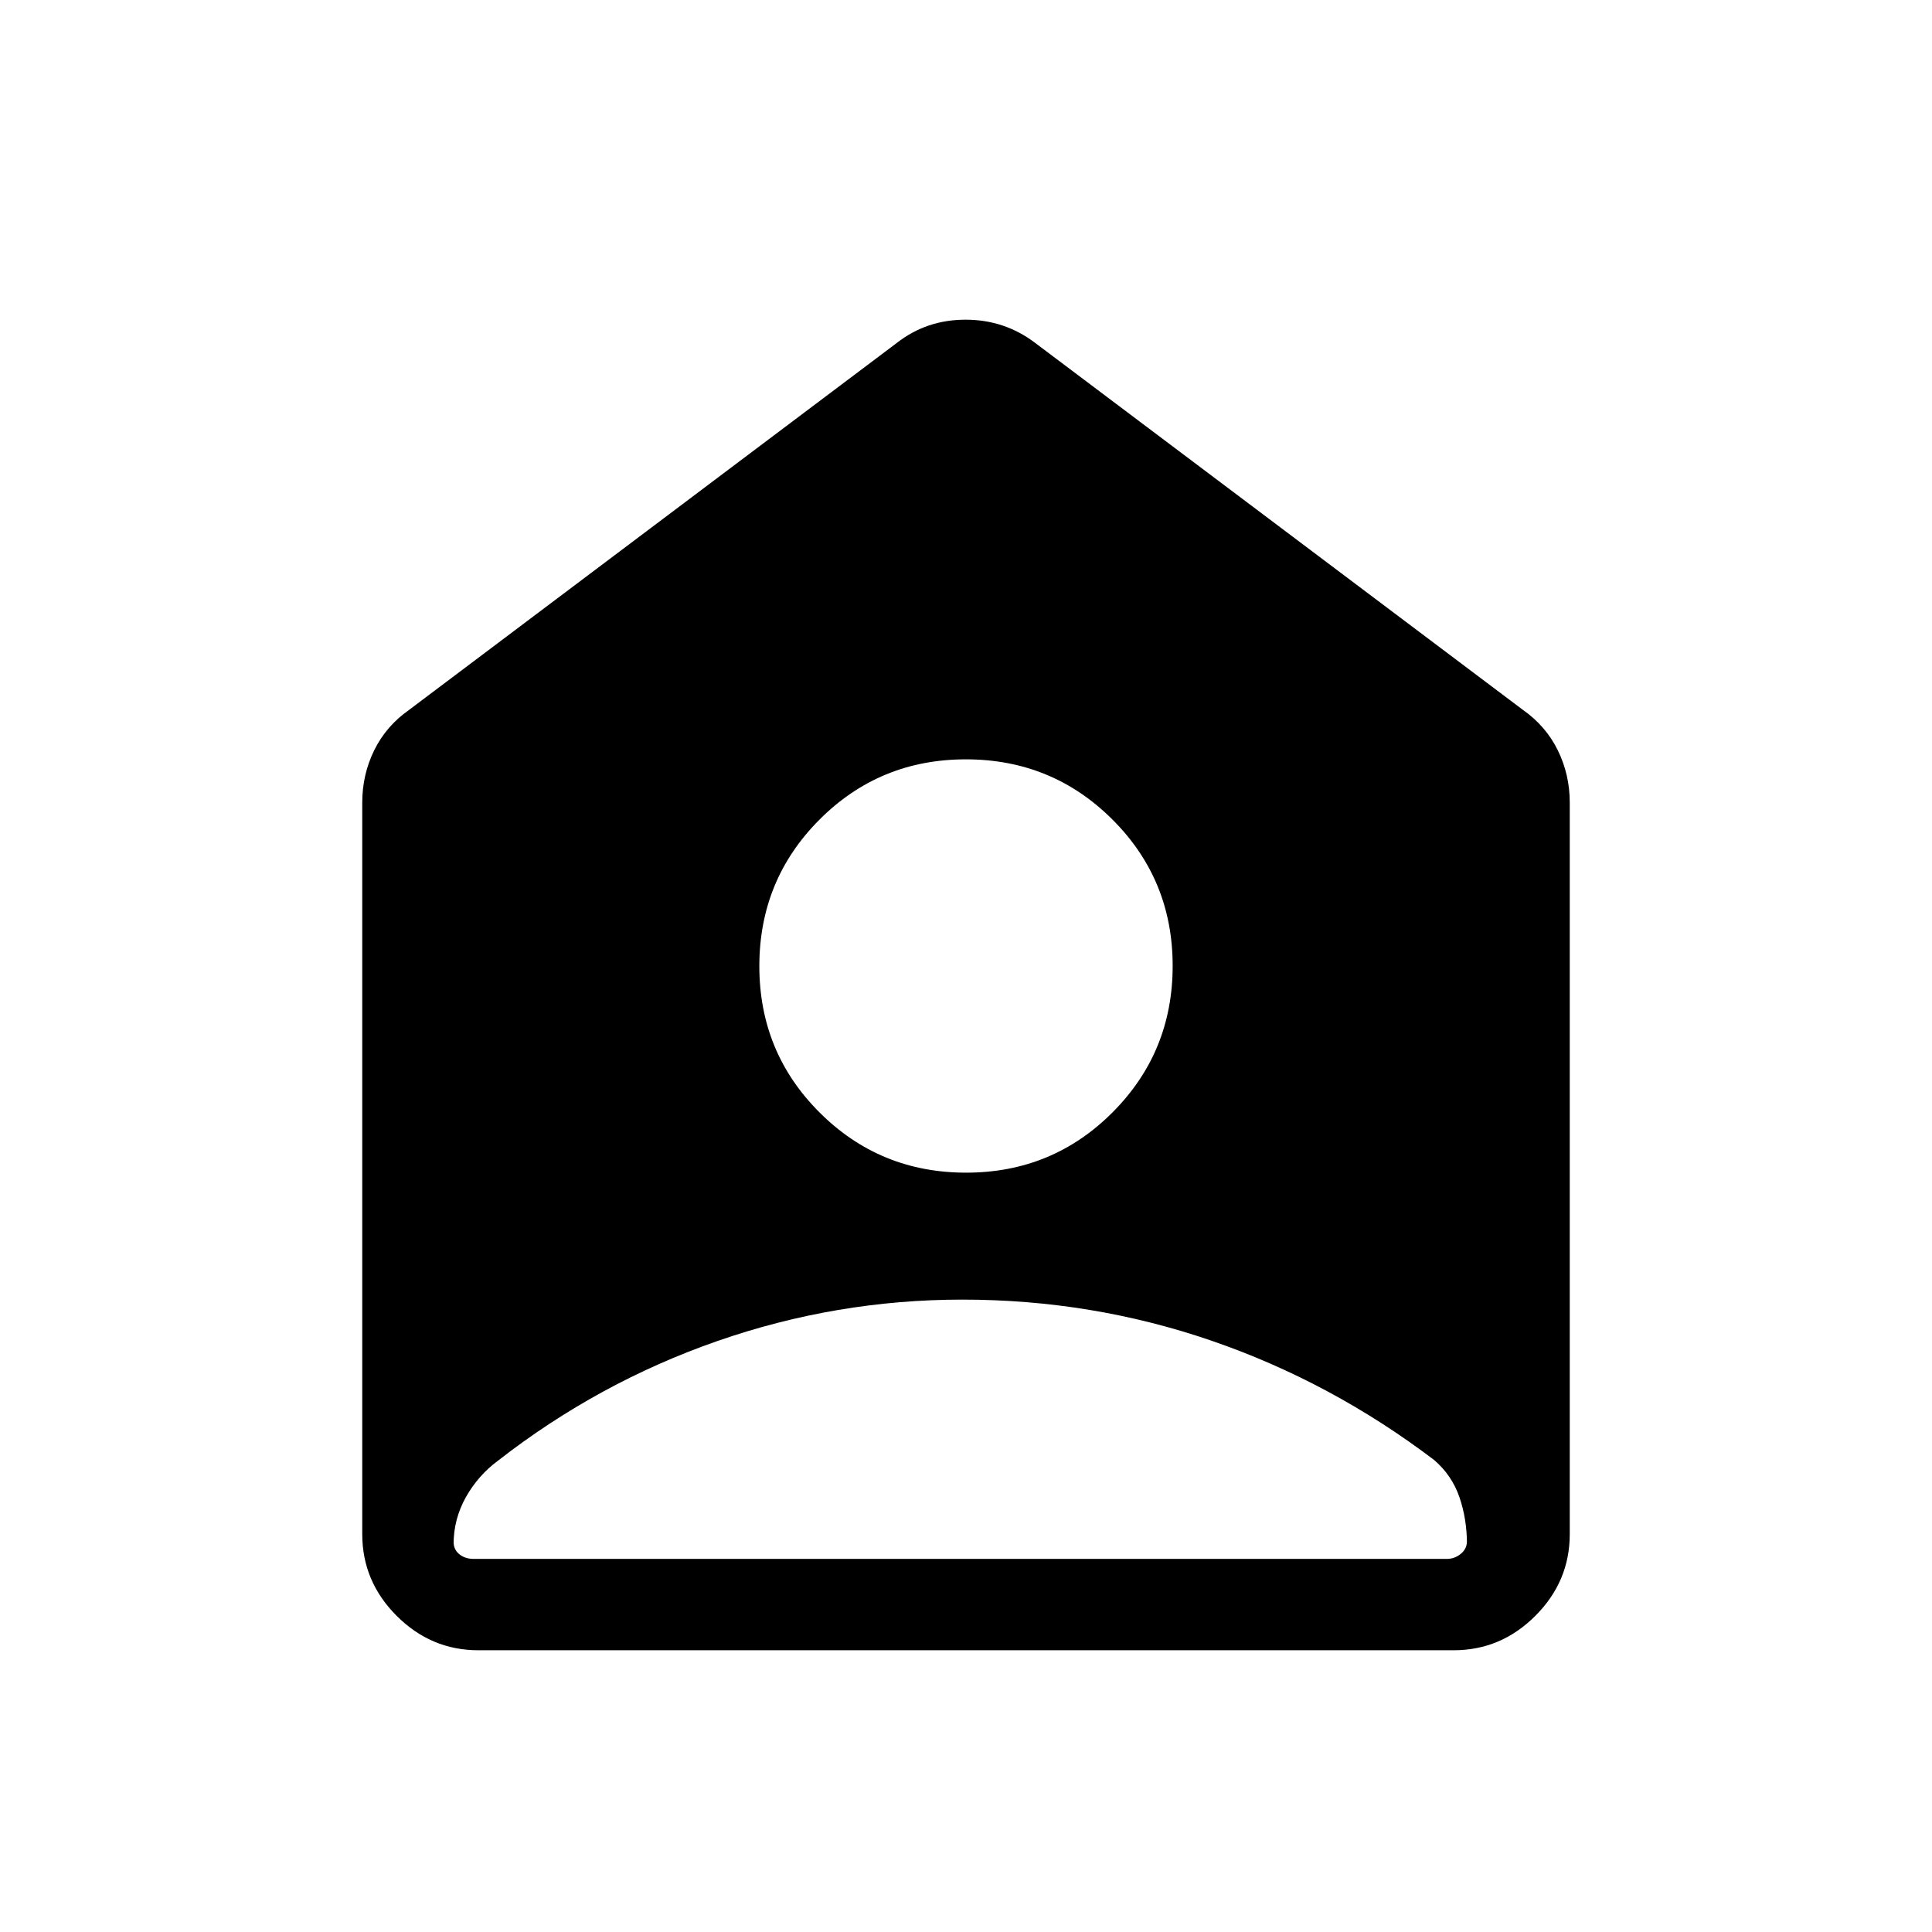 <svg xmlns="http://www.w3.org/2000/svg" width="48" height="48" viewBox="0 -960 960 960"><path d="M480.07-377.31q42.85 0 72.74-29.96 29.88-29.95 29.88-72.8 0-42.85-29.96-72.74-29.95-29.88-72.8-29.88-42.85 0-72.74 29.96-29.88 29.95-29.88 72.8 0 42.85 29.96 72.74 29.95 29.88 72.8 29.88Zm-1.84 63.08q-62.67 0-121.84 20.61-59.16 20.62-109 59.47-9.85 7.29-15.93 18.14-6.07 10.86-6.07 23.32v-1.16q0 3.85 2.88 6.16 2.88 2.3 7.12 2.3h483.53q3.85 0 6.93-2.5 3.07-2.5 3.07-6.34v1.54q0-12.46-3.73-23.35-3.73-10.88-12.58-18.5-51.23-38.85-110.62-59.27-59.4-20.42-123.76-20.42ZM237.69-140q-23.5 0-40.59-17.1-17.1-17.09-17.1-40.59v-363.46q0-13.96 5.94-26.04 5.95-12.08 17.29-20.04l242.31-182.31q14.79-11.61 34.24-11.61 19.45 0 34.68 11.61l242.31 182.31q11.34 7.96 17.29 20.04 5.94 12.08 5.94 26.04v363.46q0 23.5-17.1 40.59-17.09 17.1-40.59 17.1H237.69Z"/></svg>